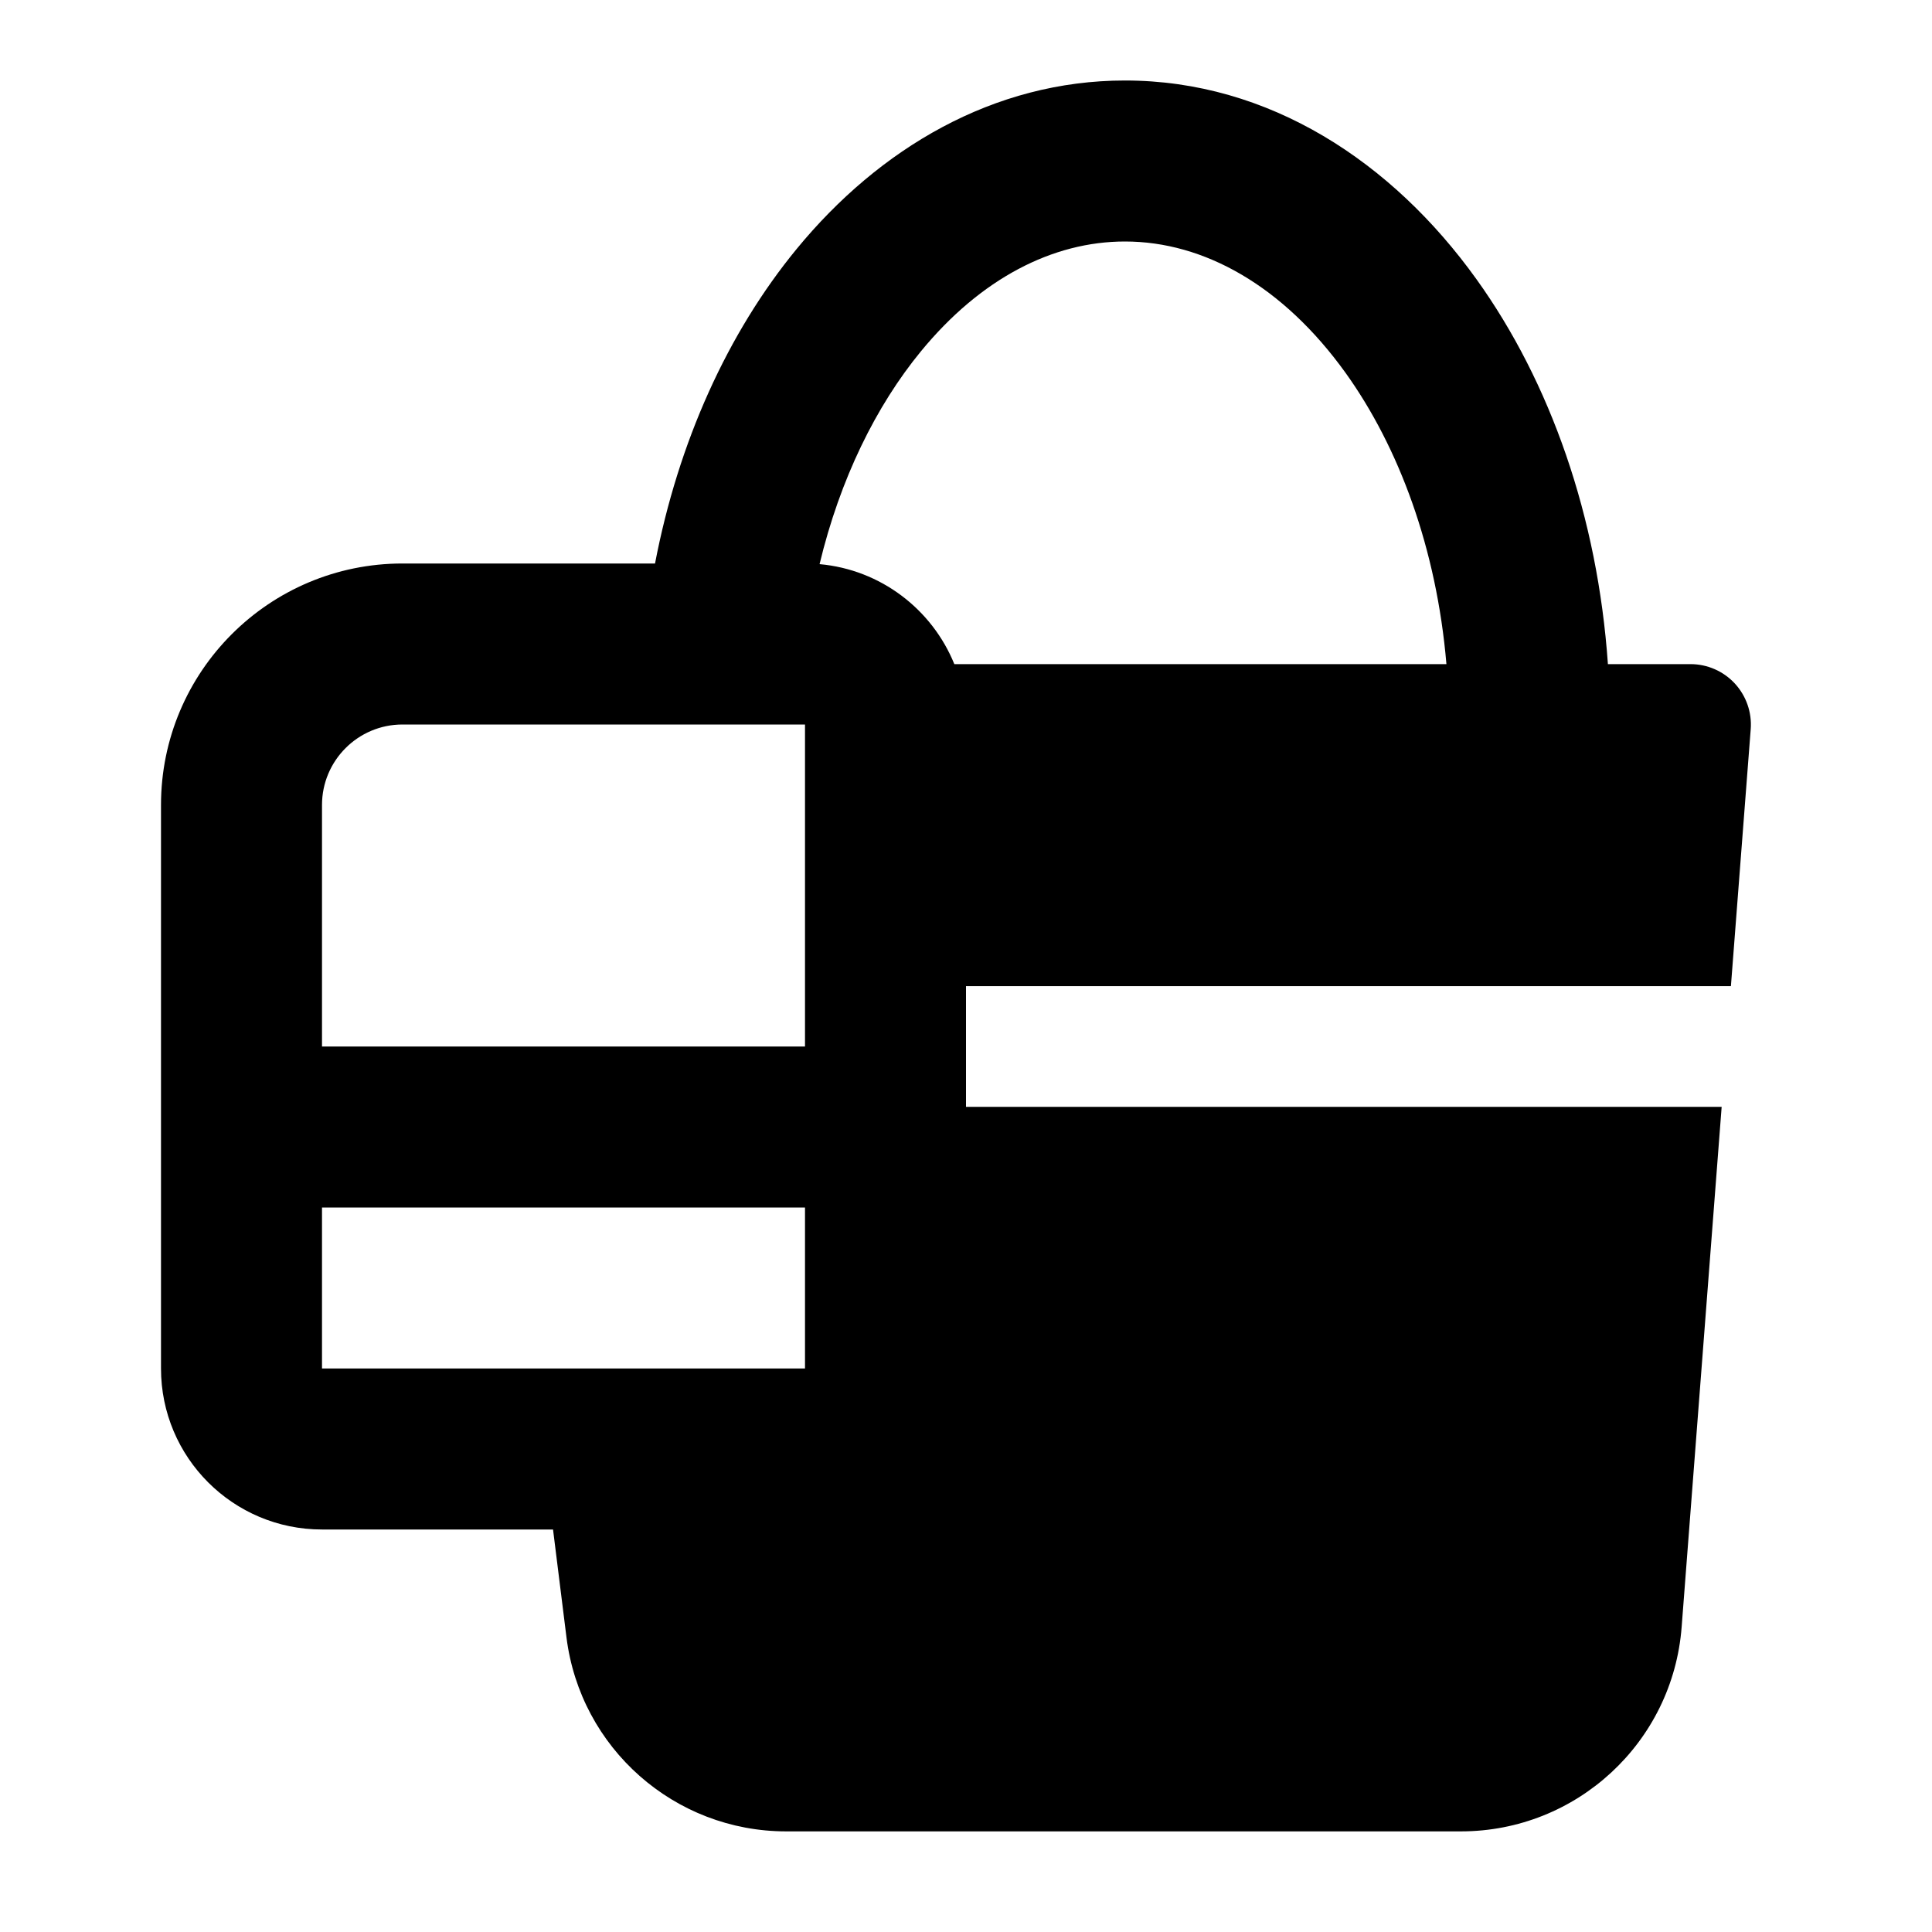 <svg width="24" height="24" viewBox="0 0 24 24" xmlns="http://www.w3.org/2000/svg">
    <path fill-rule="evenodd" clip-rule="evenodd" d="M9.896 3.093C10.922 1.844 12.342 1 13.975 1C15.767 1 17.297 2.014 18.34 3.467C19.261 4.749 19.847 6.422 19.974 8.25H21C21.209 8.25 21.408 8.337 21.55 8.49C21.692 8.644 21.764 8.849 21.748 9.058L21.502 12.25H12V13.75H21.387L20.89 20.211C20.78 21.644 19.585 22.75 18.148 22.75H9.766C8.379 22.75 7.209 21.717 7.037 20.34L6.87 19H4C2.895 19 2 18.105 2 17V10C2 8.343 3.343 7 5 7H8.137C8.426 5.493 9.038 4.137 9.896 3.093ZM11.855 8.25H17.968C17.846 6.813 17.377 5.555 16.716 4.633C15.94 3.553 14.958 3 13.975 3C13.076 3 12.183 3.46 11.441 4.363C10.883 5.042 10.435 5.95 10.181 7.008C10.941 7.076 11.579 7.57 11.855 8.25ZM9.014 9C9.005 9 8.997 9 8.989 9H5C4.448 9 4 9.448 4 10V13H10V9H9.014ZM4 15H10V17H4V15Z"/>
</svg>
